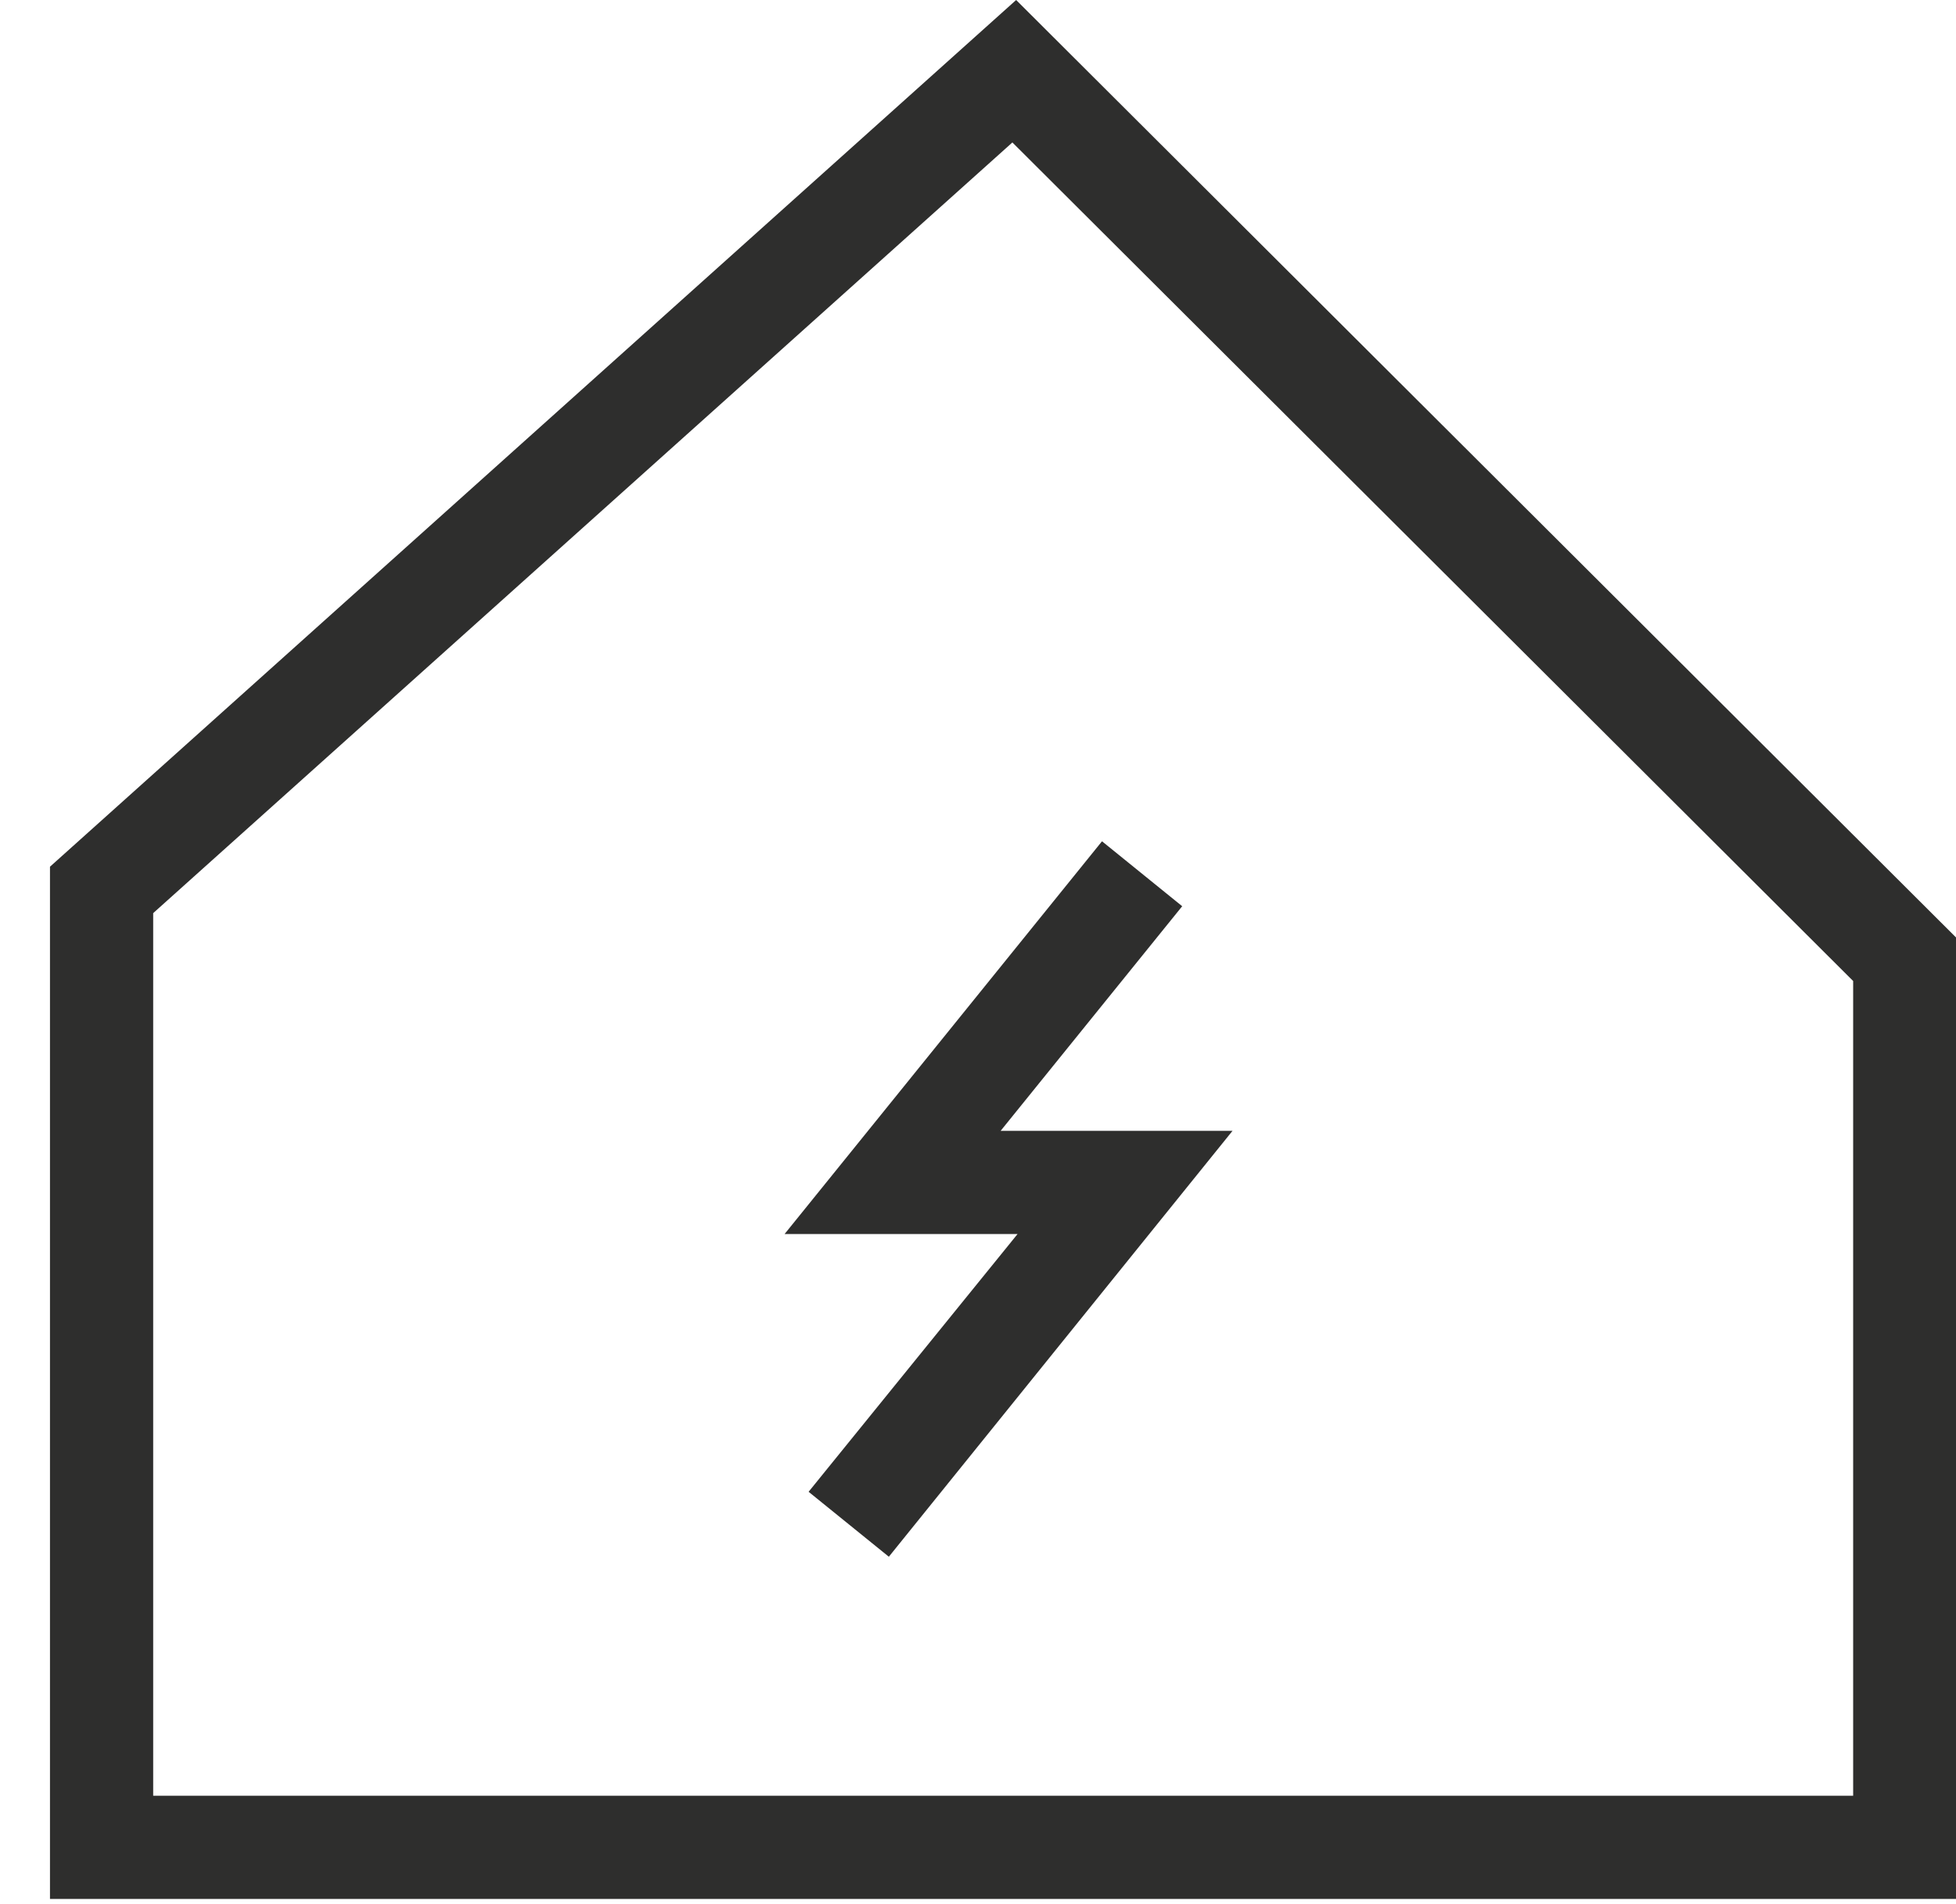 <svg width="38" height="37" viewBox="0 0 38 37" fill="none" xmlns="http://www.w3.org/2000/svg">
<path d="M38.007 36.898H0.971V16.841L19.741 0L38.007 18.222V36.898ZM2.976 34.893H36.002V19.062L19.668 2.768L2.976 17.743V34.893Z" fill="#2E2E2D"/>
<path d="M17.268 30.249L15.709 28.987L19.769 23.978H15.243L21.409 16.347L22.967 17.609L19.44 21.973H23.945L17.268 30.249Z" fill="#2E2E2D"/>
</svg>
